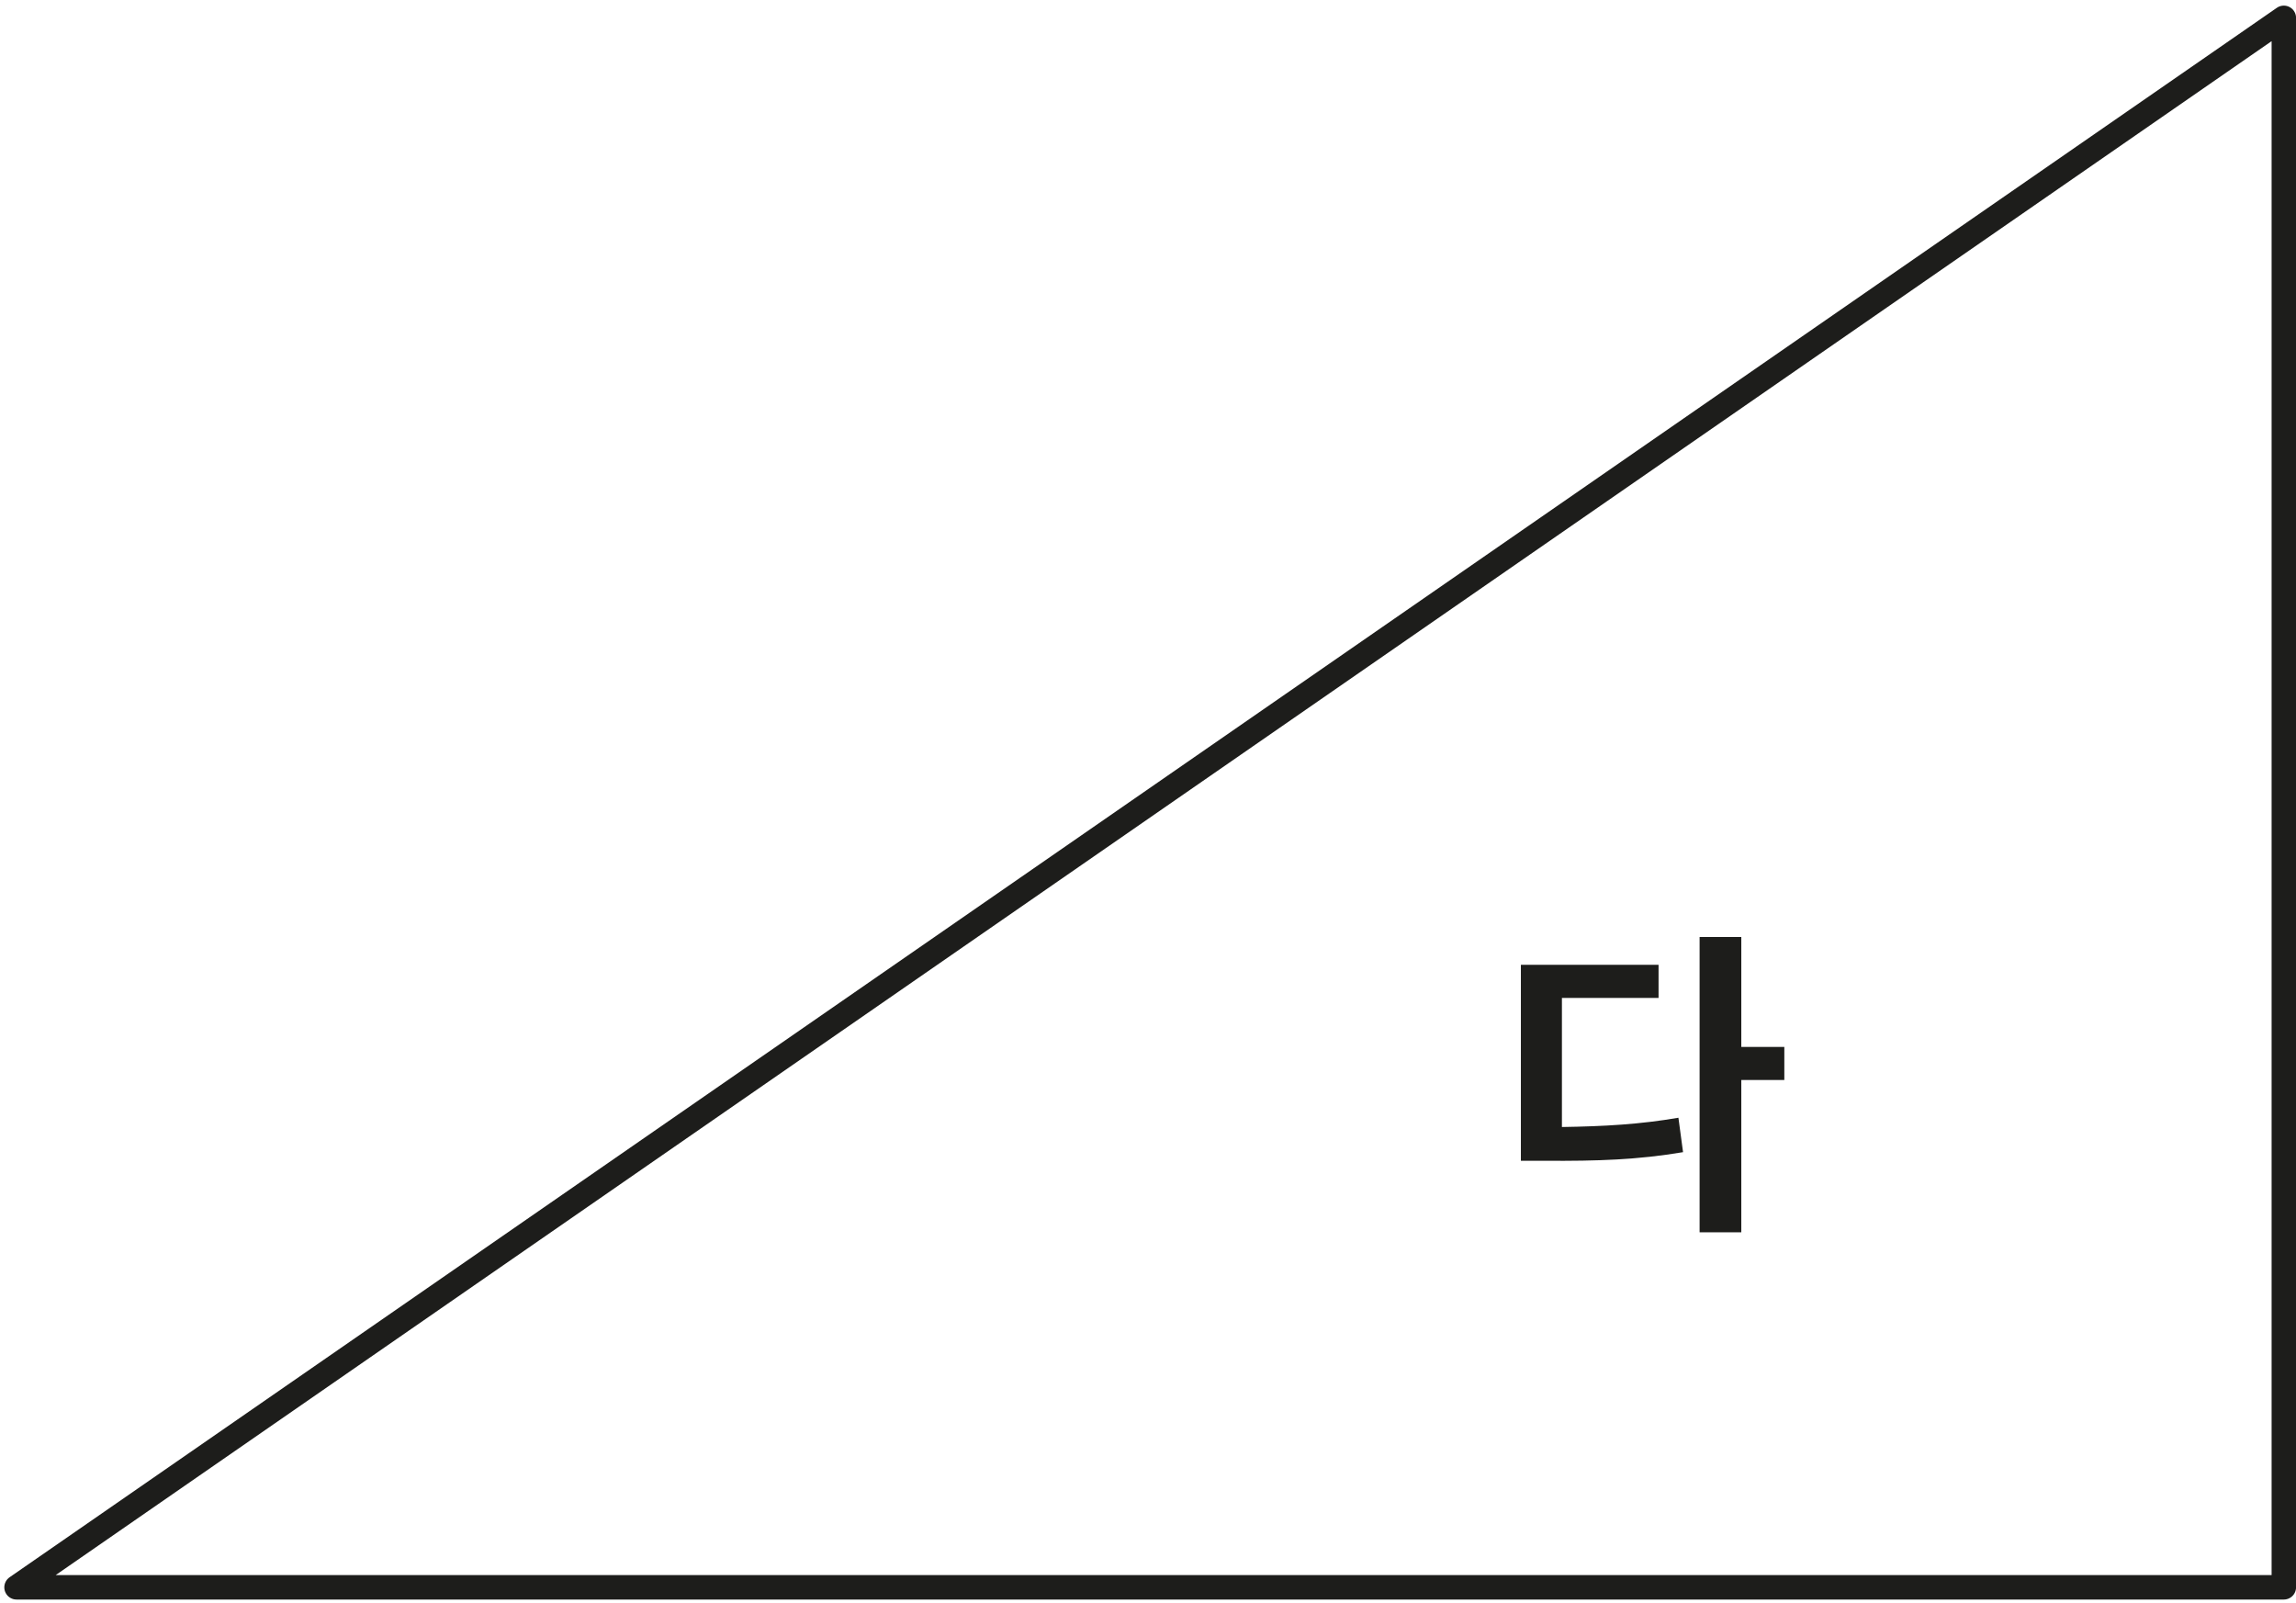 <svg width="222" height="155" viewBox="0 0 222 155" fill="none" xmlns="http://www.w3.org/2000/svg">
<path d="M168.366 90.576V101.2H172.526V104.4H168.366V119.12H164.334V90.576H168.366ZM147.054 112.208V93.264H160.366V96.464H151.022V108.944C155.15 108.88 158.542 108.688 162.286 108.048L162.734 111.376C158.35 112.112 154.478 112.24 149.422 112.208H147.054Z" fill="#1D1D1B"/>
<path d="M220.823 1.724V153.44H1.598L220.823 1.724Z" stroke="#1D1D1B" stroke-width="2.363" stroke-linejoin="round"/>
</svg>
